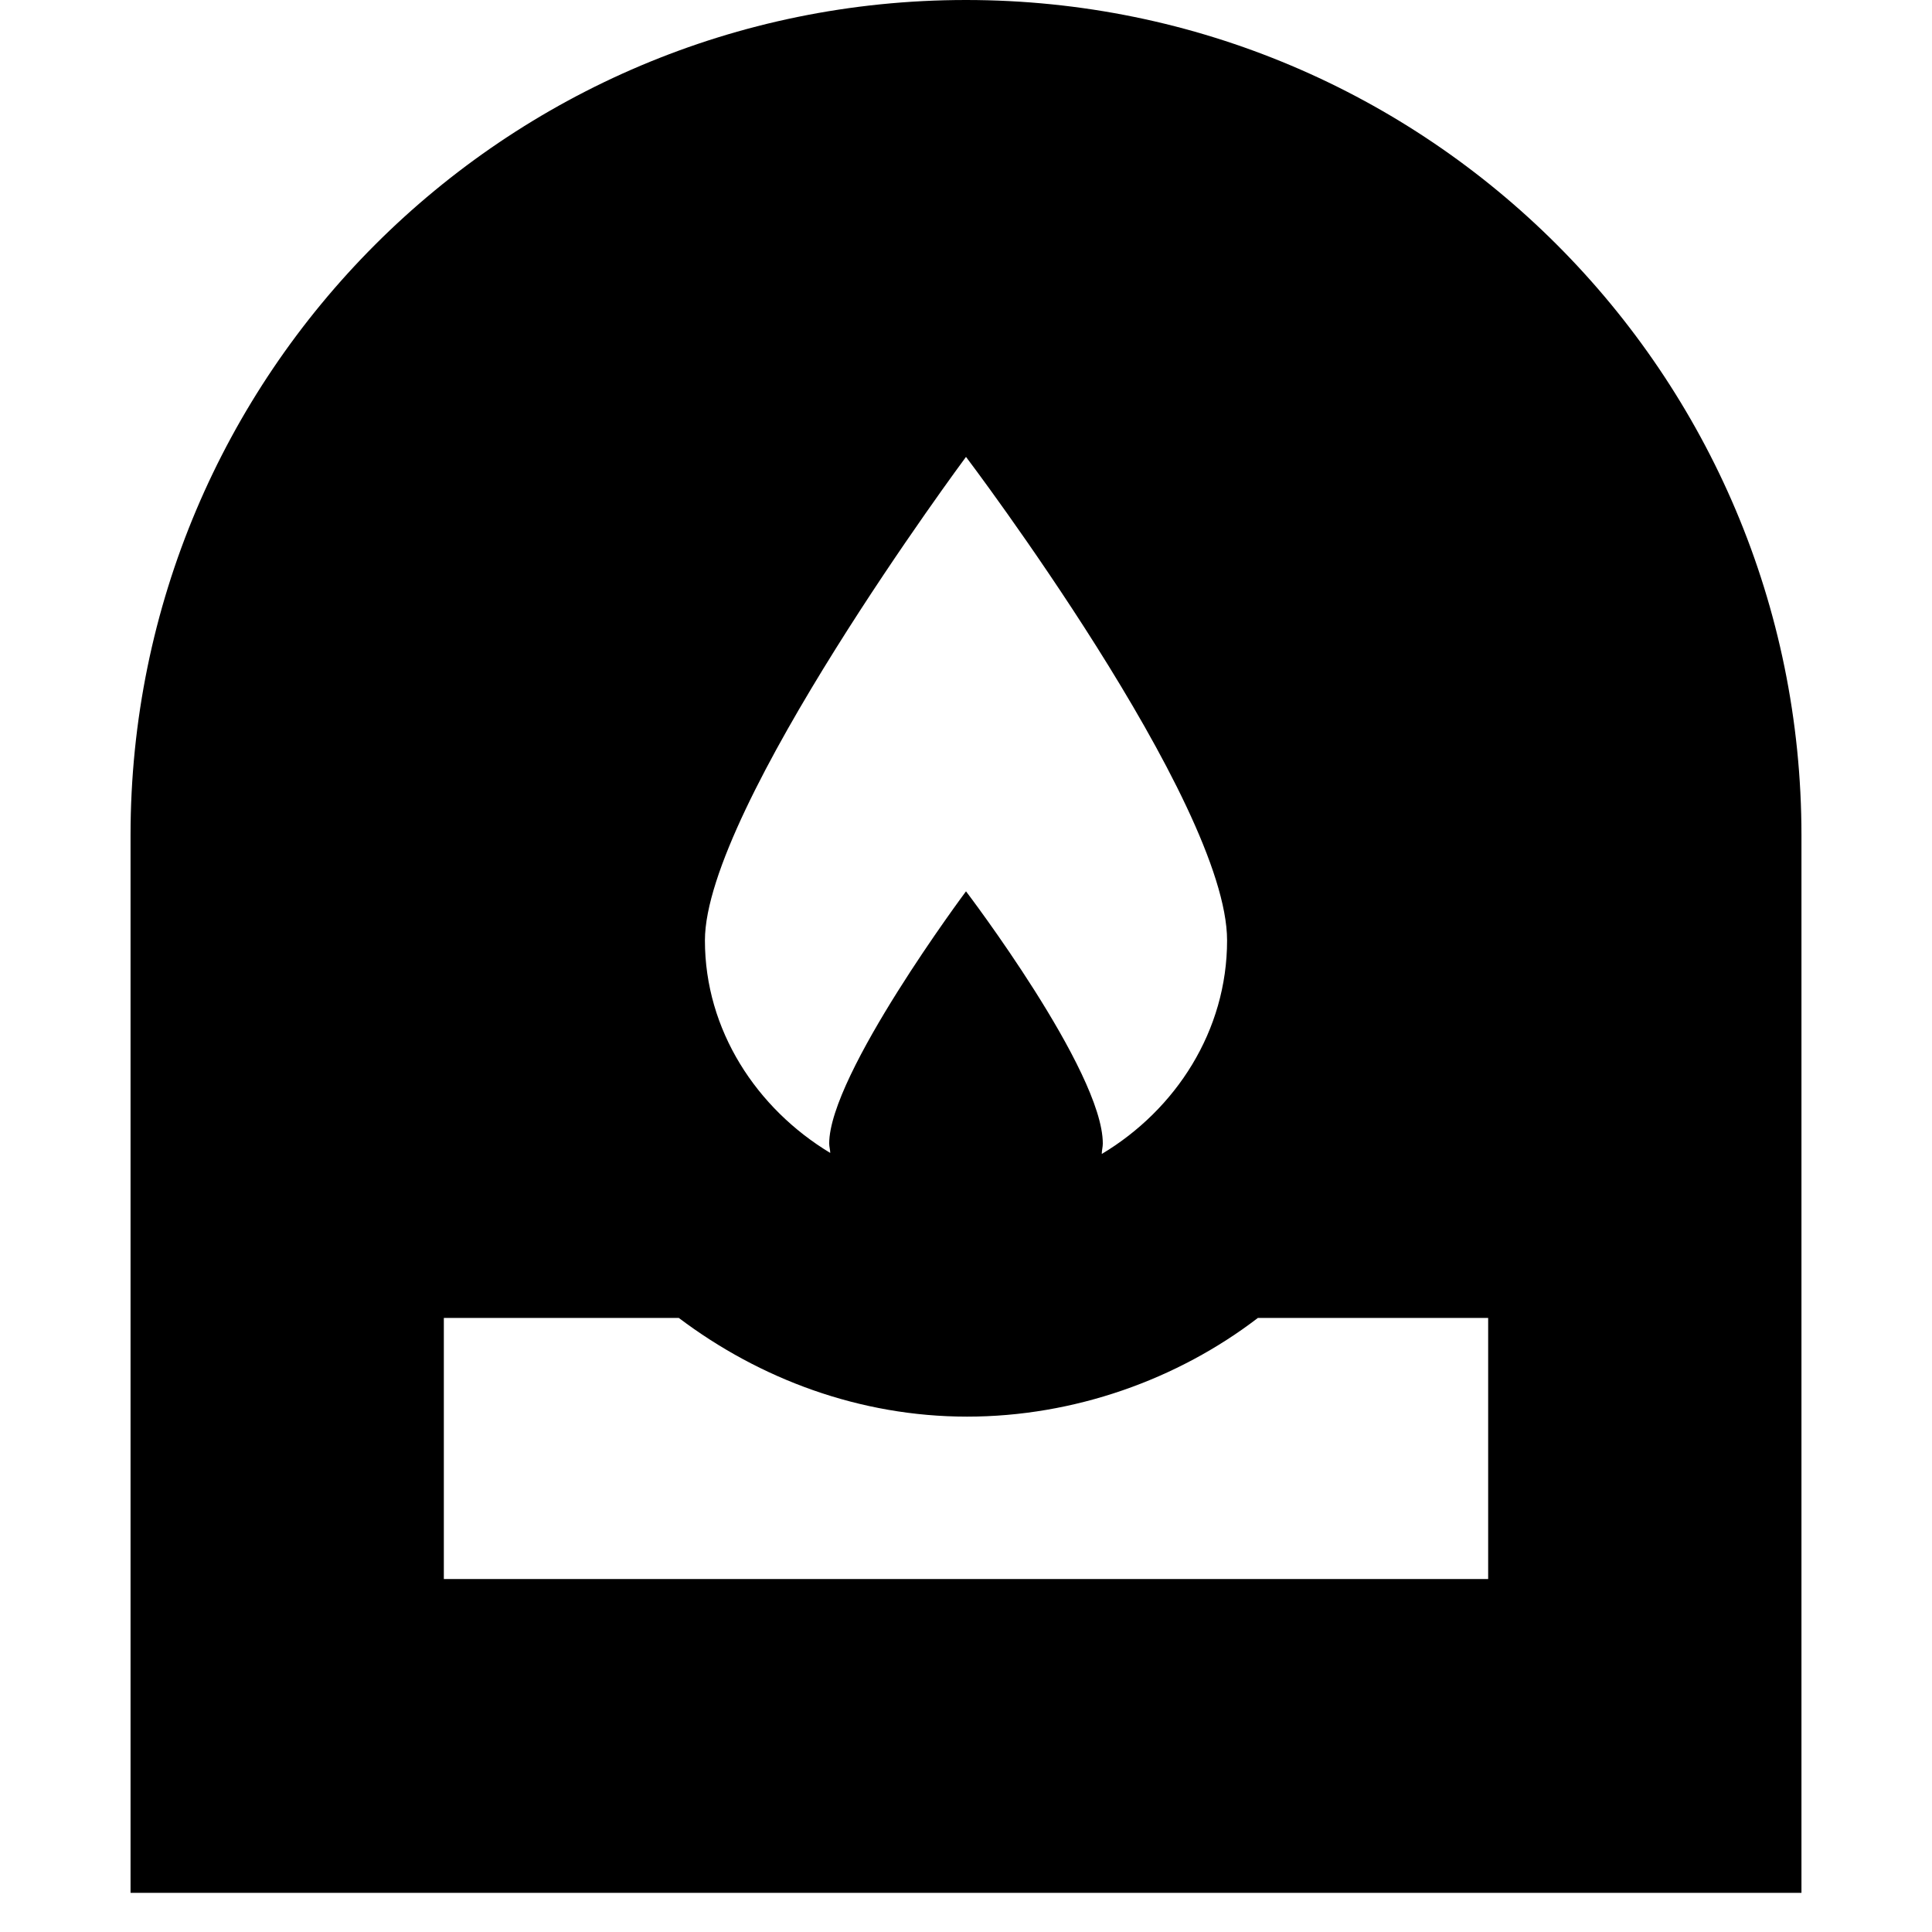 <svg xmlns="http://www.w3.org/2000/svg" width="1.25em" height="1.25em" fill="none" viewBox="0 0 32 37"><path fill="currentColor" d="M16 0C7.16 0 0 7.16 0 16V36.25H32V16C32 7.16 24.84 0 16 0ZM21 18.01C21 19.74 20.02 21.25 18.6 22.1C18.6 22.03 18.62 21.97 18.62 21.9C18.62 20.51 16 17.07 16 17.07C16 17.07 13.38 20.58 13.38 21.9C13.38 21.96 13.4 22.02 13.4 22.08C11.99 21.23 11 19.73 11 18.01C11 15.48 16 8.75 16 8.75C16 8.75 21 15.35 21 18.01ZM26 30.24H6V25.24H10.5C12.05 26.41 13.97 27.13 16.02 27.13C18.07 27.13 20.05 26.42 21.59 25.24H26V30.24Z"/></svg>